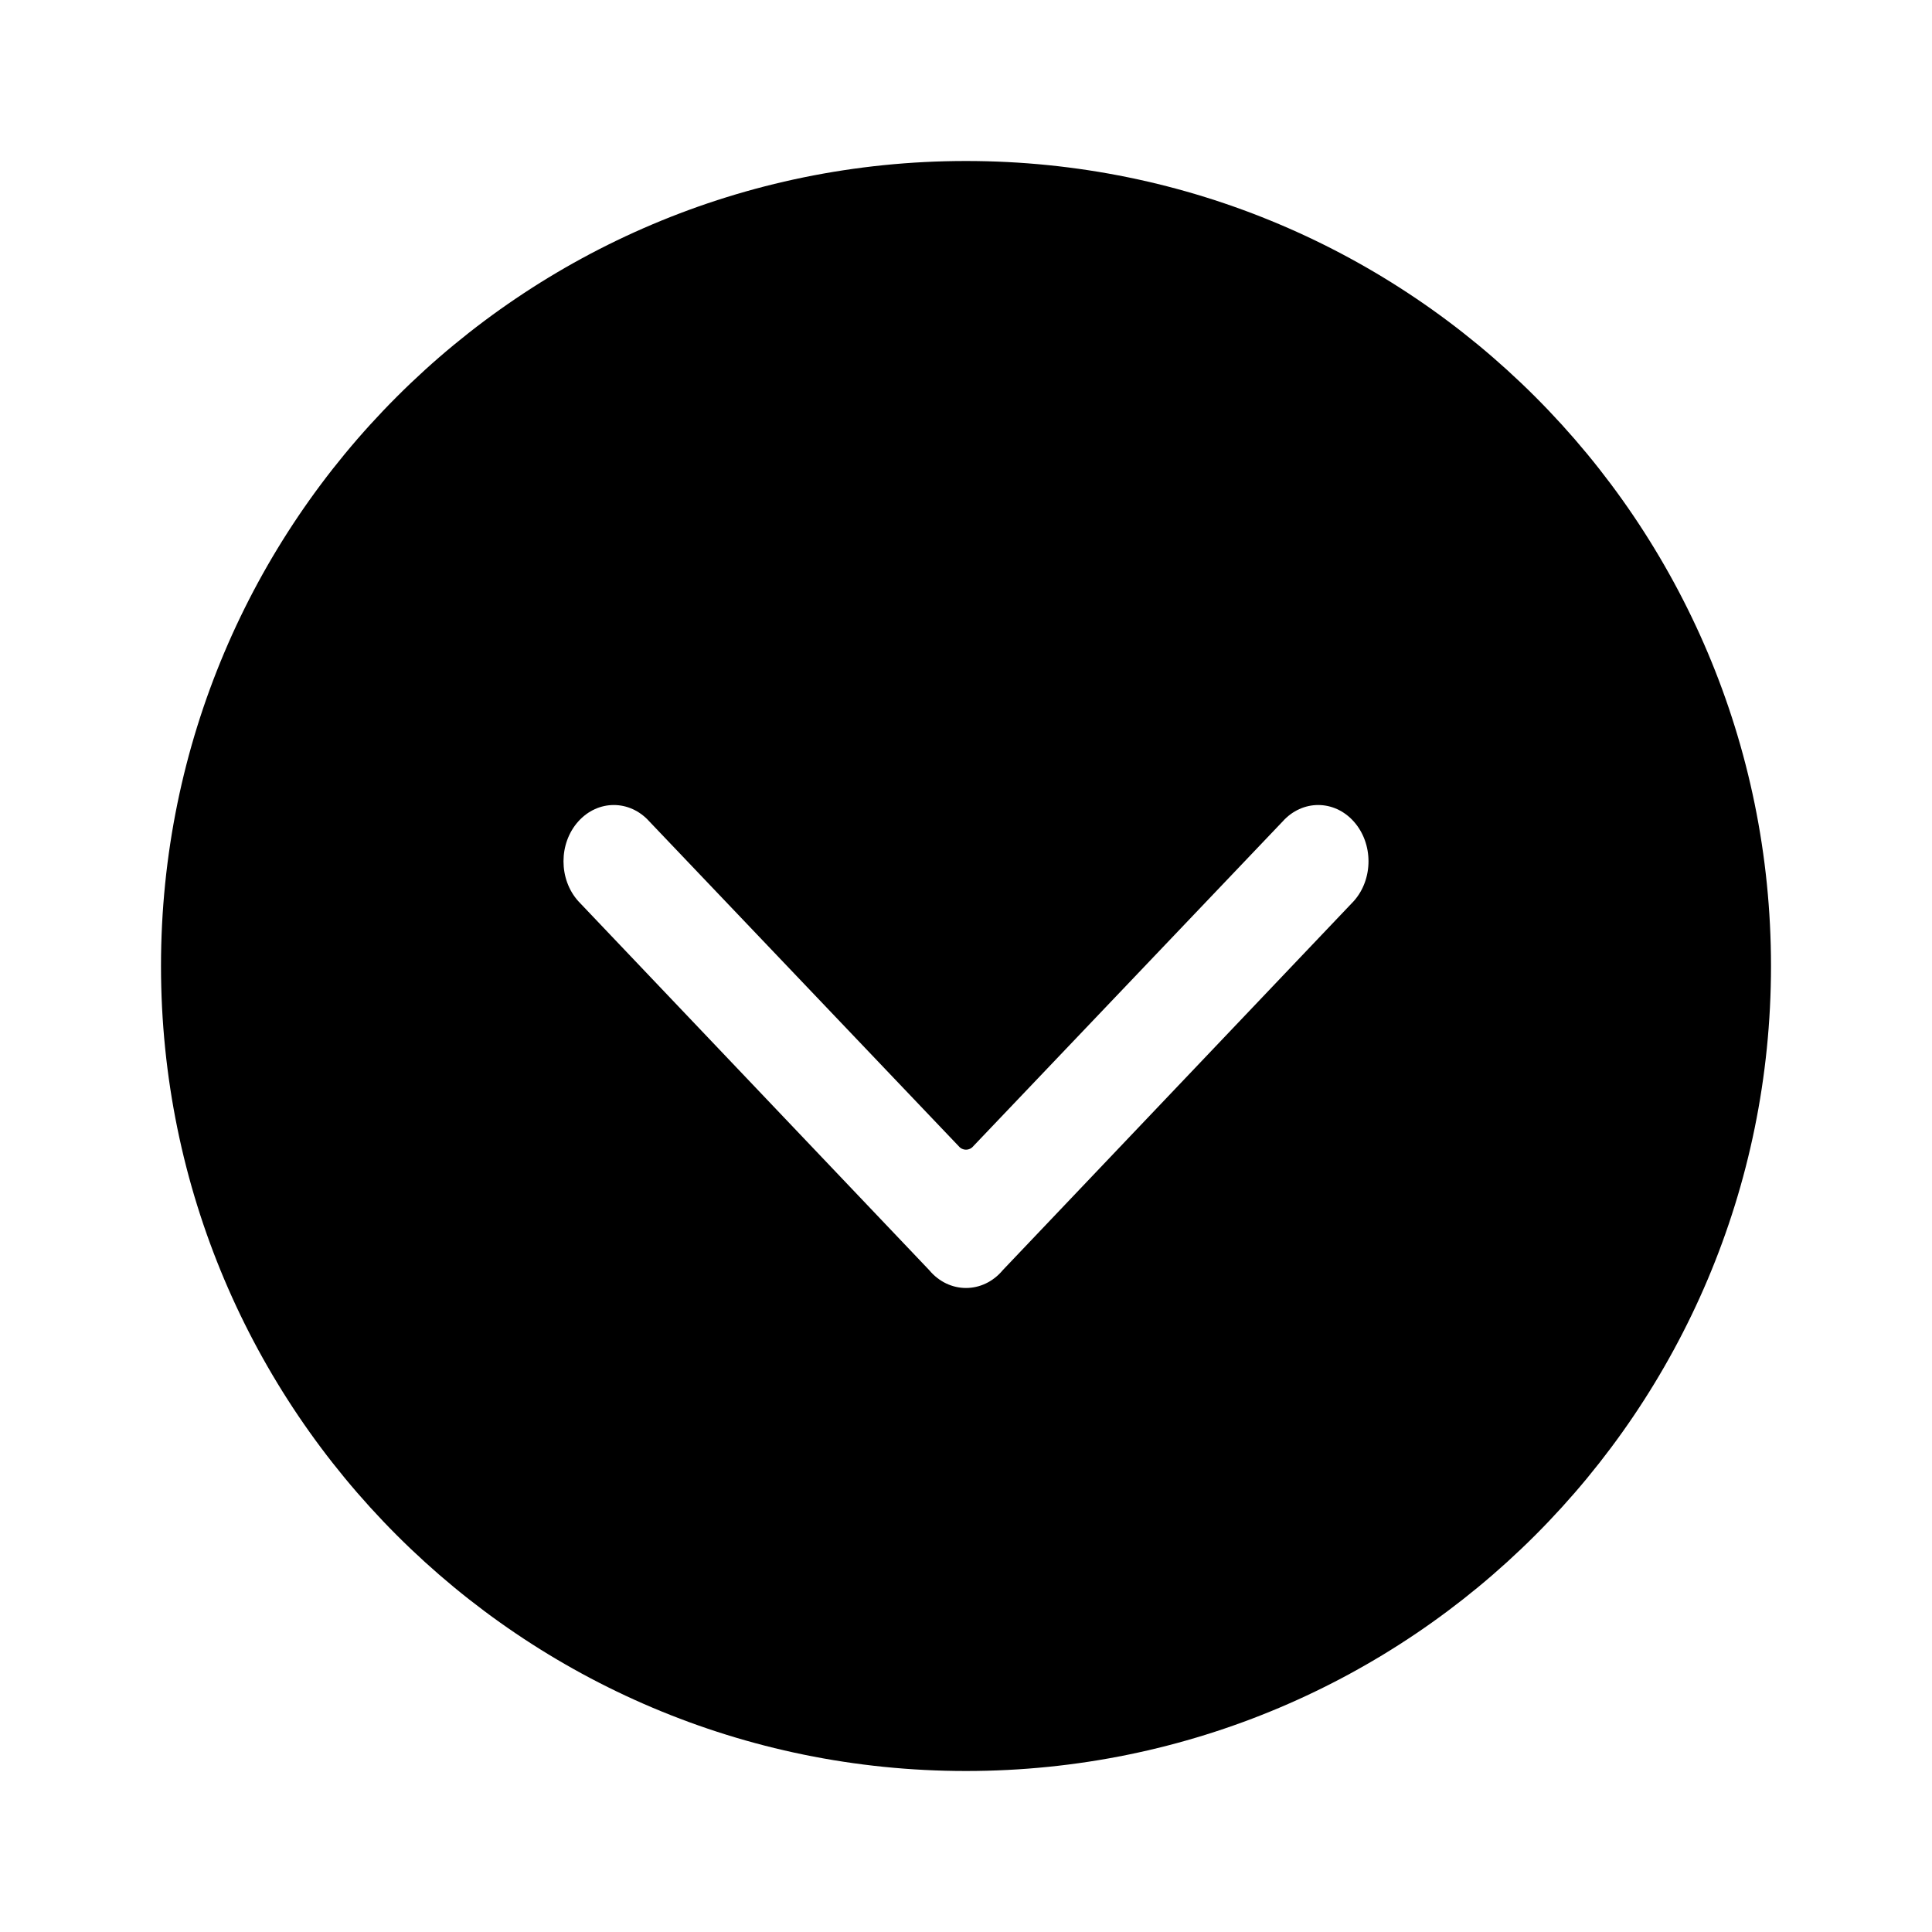 <svg width="24" height="24" viewBox="0 0 24 24" fill="none" xmlns="http://www.w3.org/2000/svg">
<path fill-rule="evenodd" clip-rule="evenodd" d="M12 22C17.523 22 22 17.523 22 12C22 6.477 17.523 2 12 2C6.477 2 2 6.477 2 12C2 17.523 6.477 22 12 22ZM8.067 10.205C7.823 9.932 7.427 9.932 7.183 10.205C6.939 10.478 6.939 10.921 7.183 11.194L11.542 15.777C11.789 16.074 12.211 16.074 12.458 15.777L16.817 11.194C17.061 10.921 17.061 10.478 16.817 10.205C16.573 9.932 16.177 9.932 15.933 10.205L12.092 14.237C12.043 14.297 11.957 14.297 11.908 14.237L8.067 10.205Z" fill="currentColor"/>
</svg>

